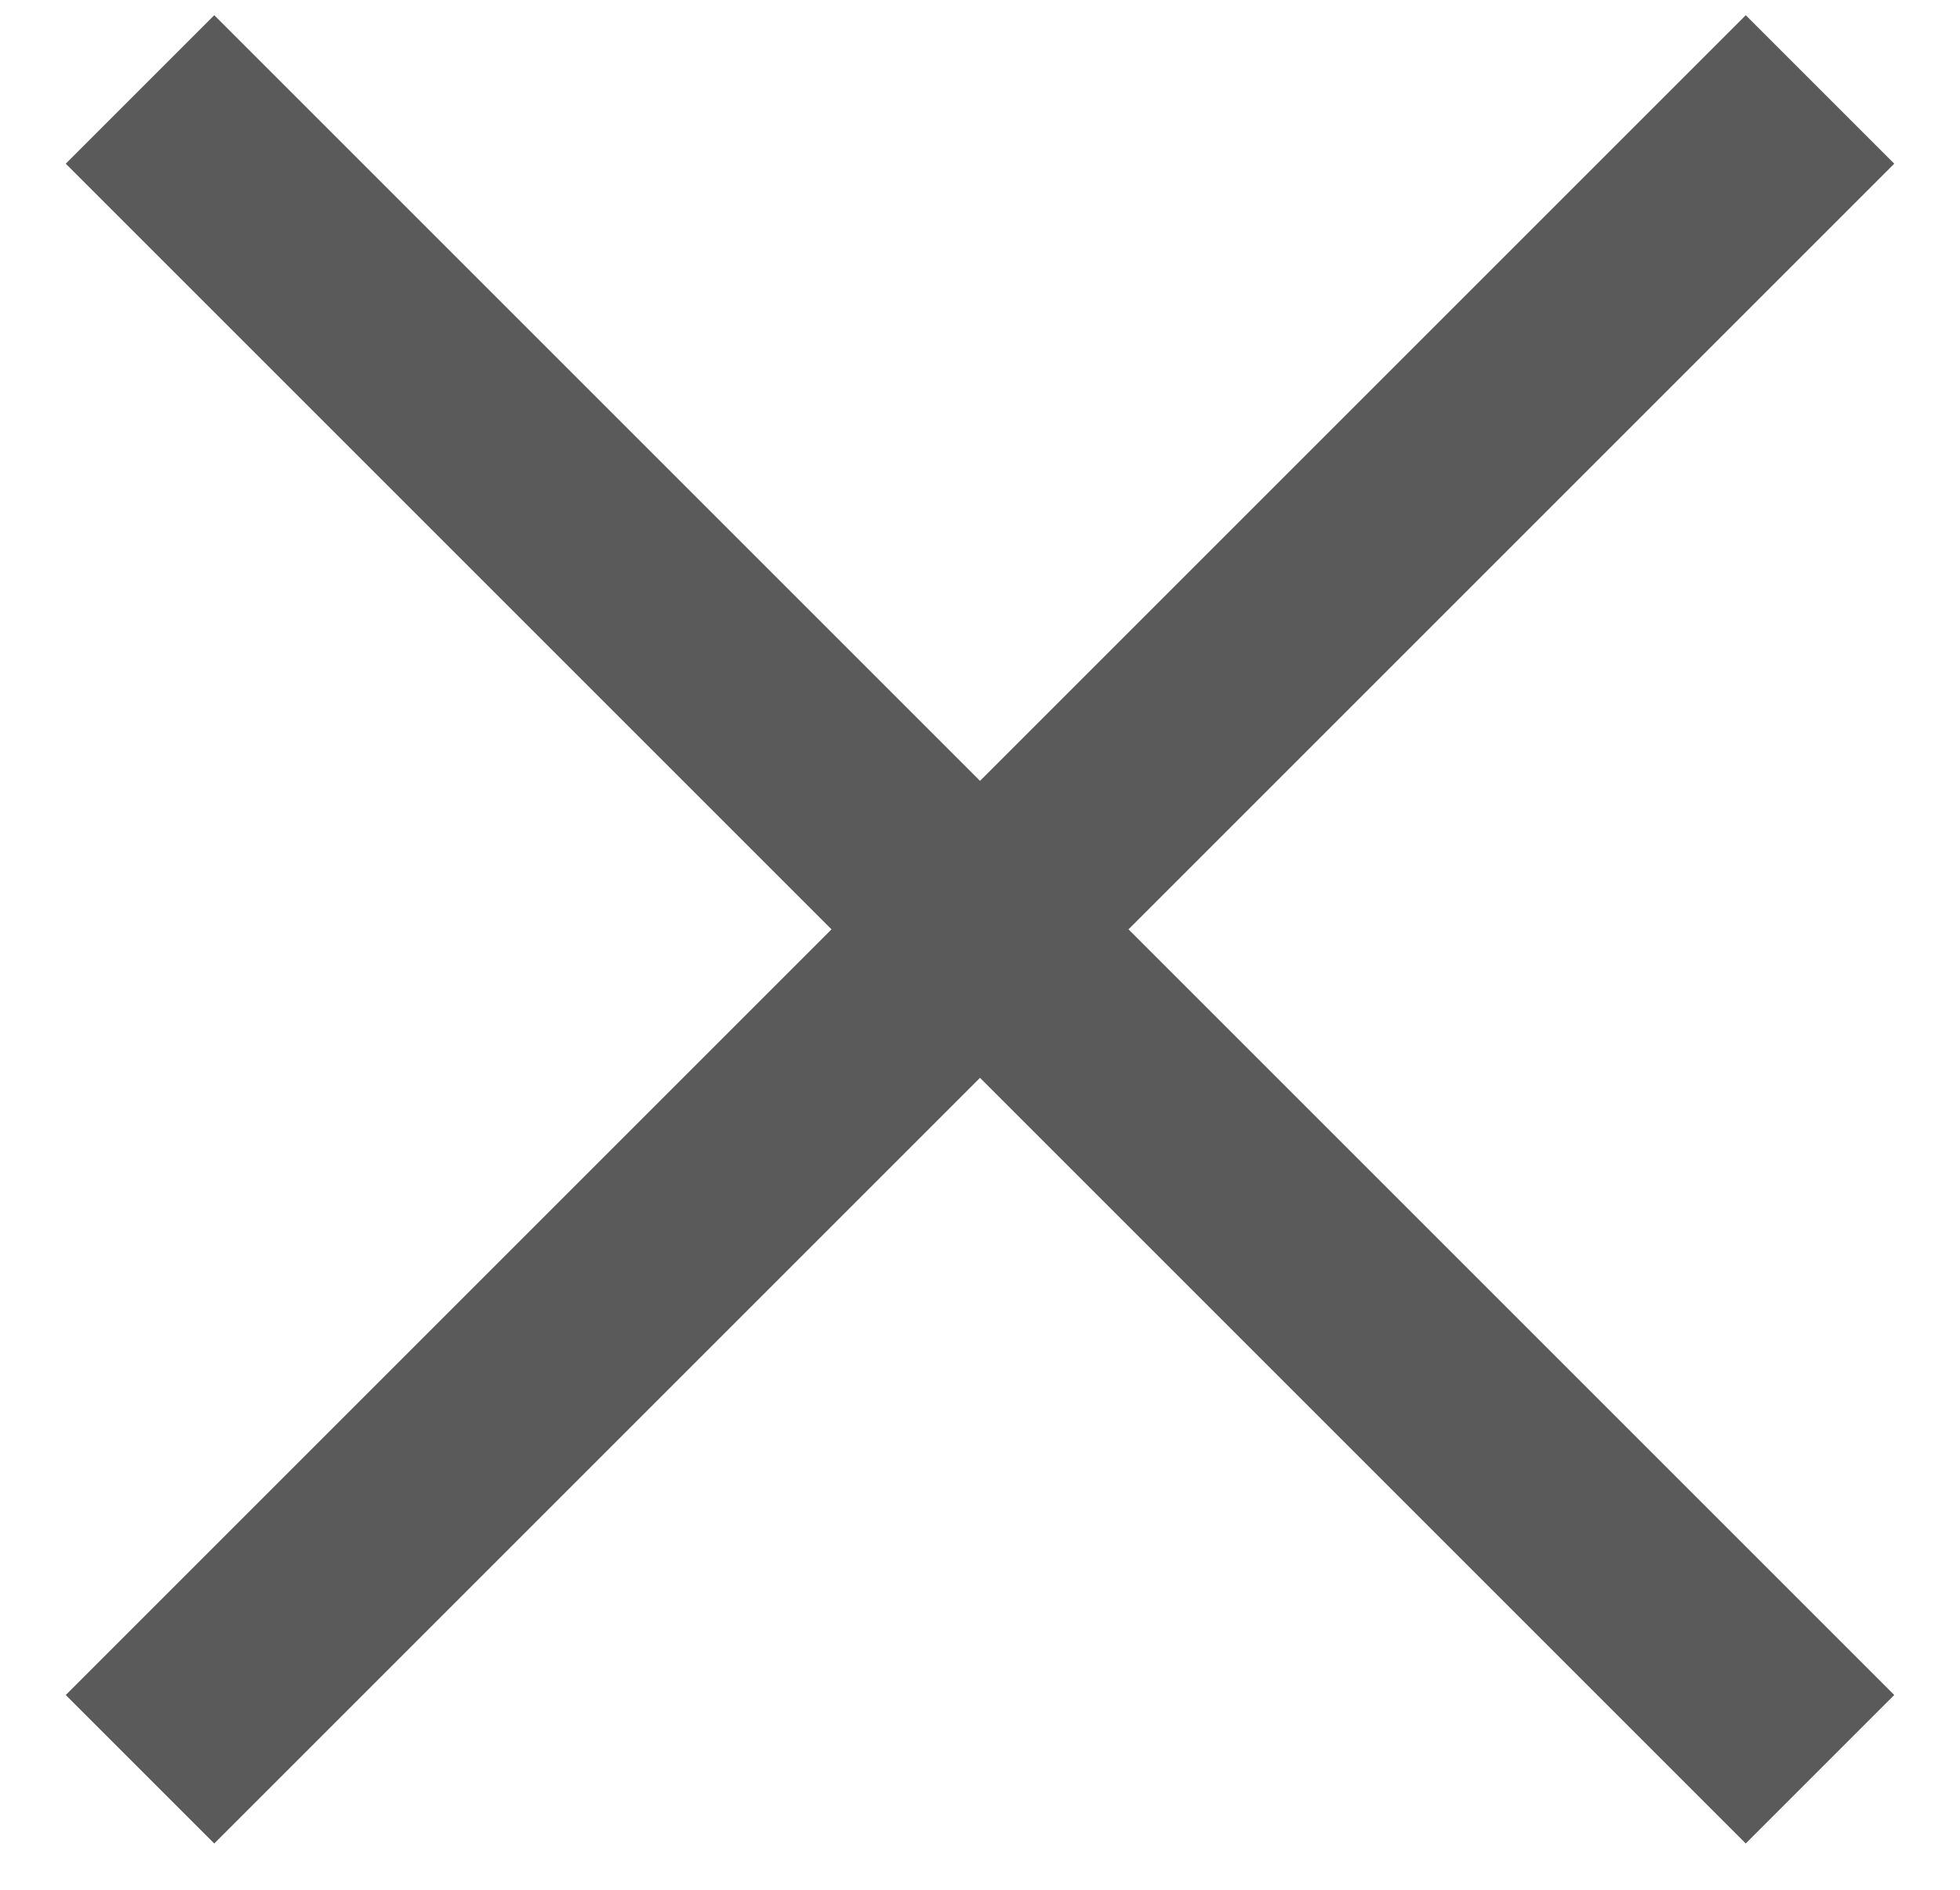 <svg width="28" height="27" viewBox="0 0 28 27" fill="none" xmlns="http://www.w3.org/2000/svg">
<path d="M26 1.278L2 25.278" stroke="#5A5A5A" stroke-width="3"/>
<path d="M26 25.278L2 1.278" stroke="#5A5A5A" stroke-width="3"/>
</svg>

